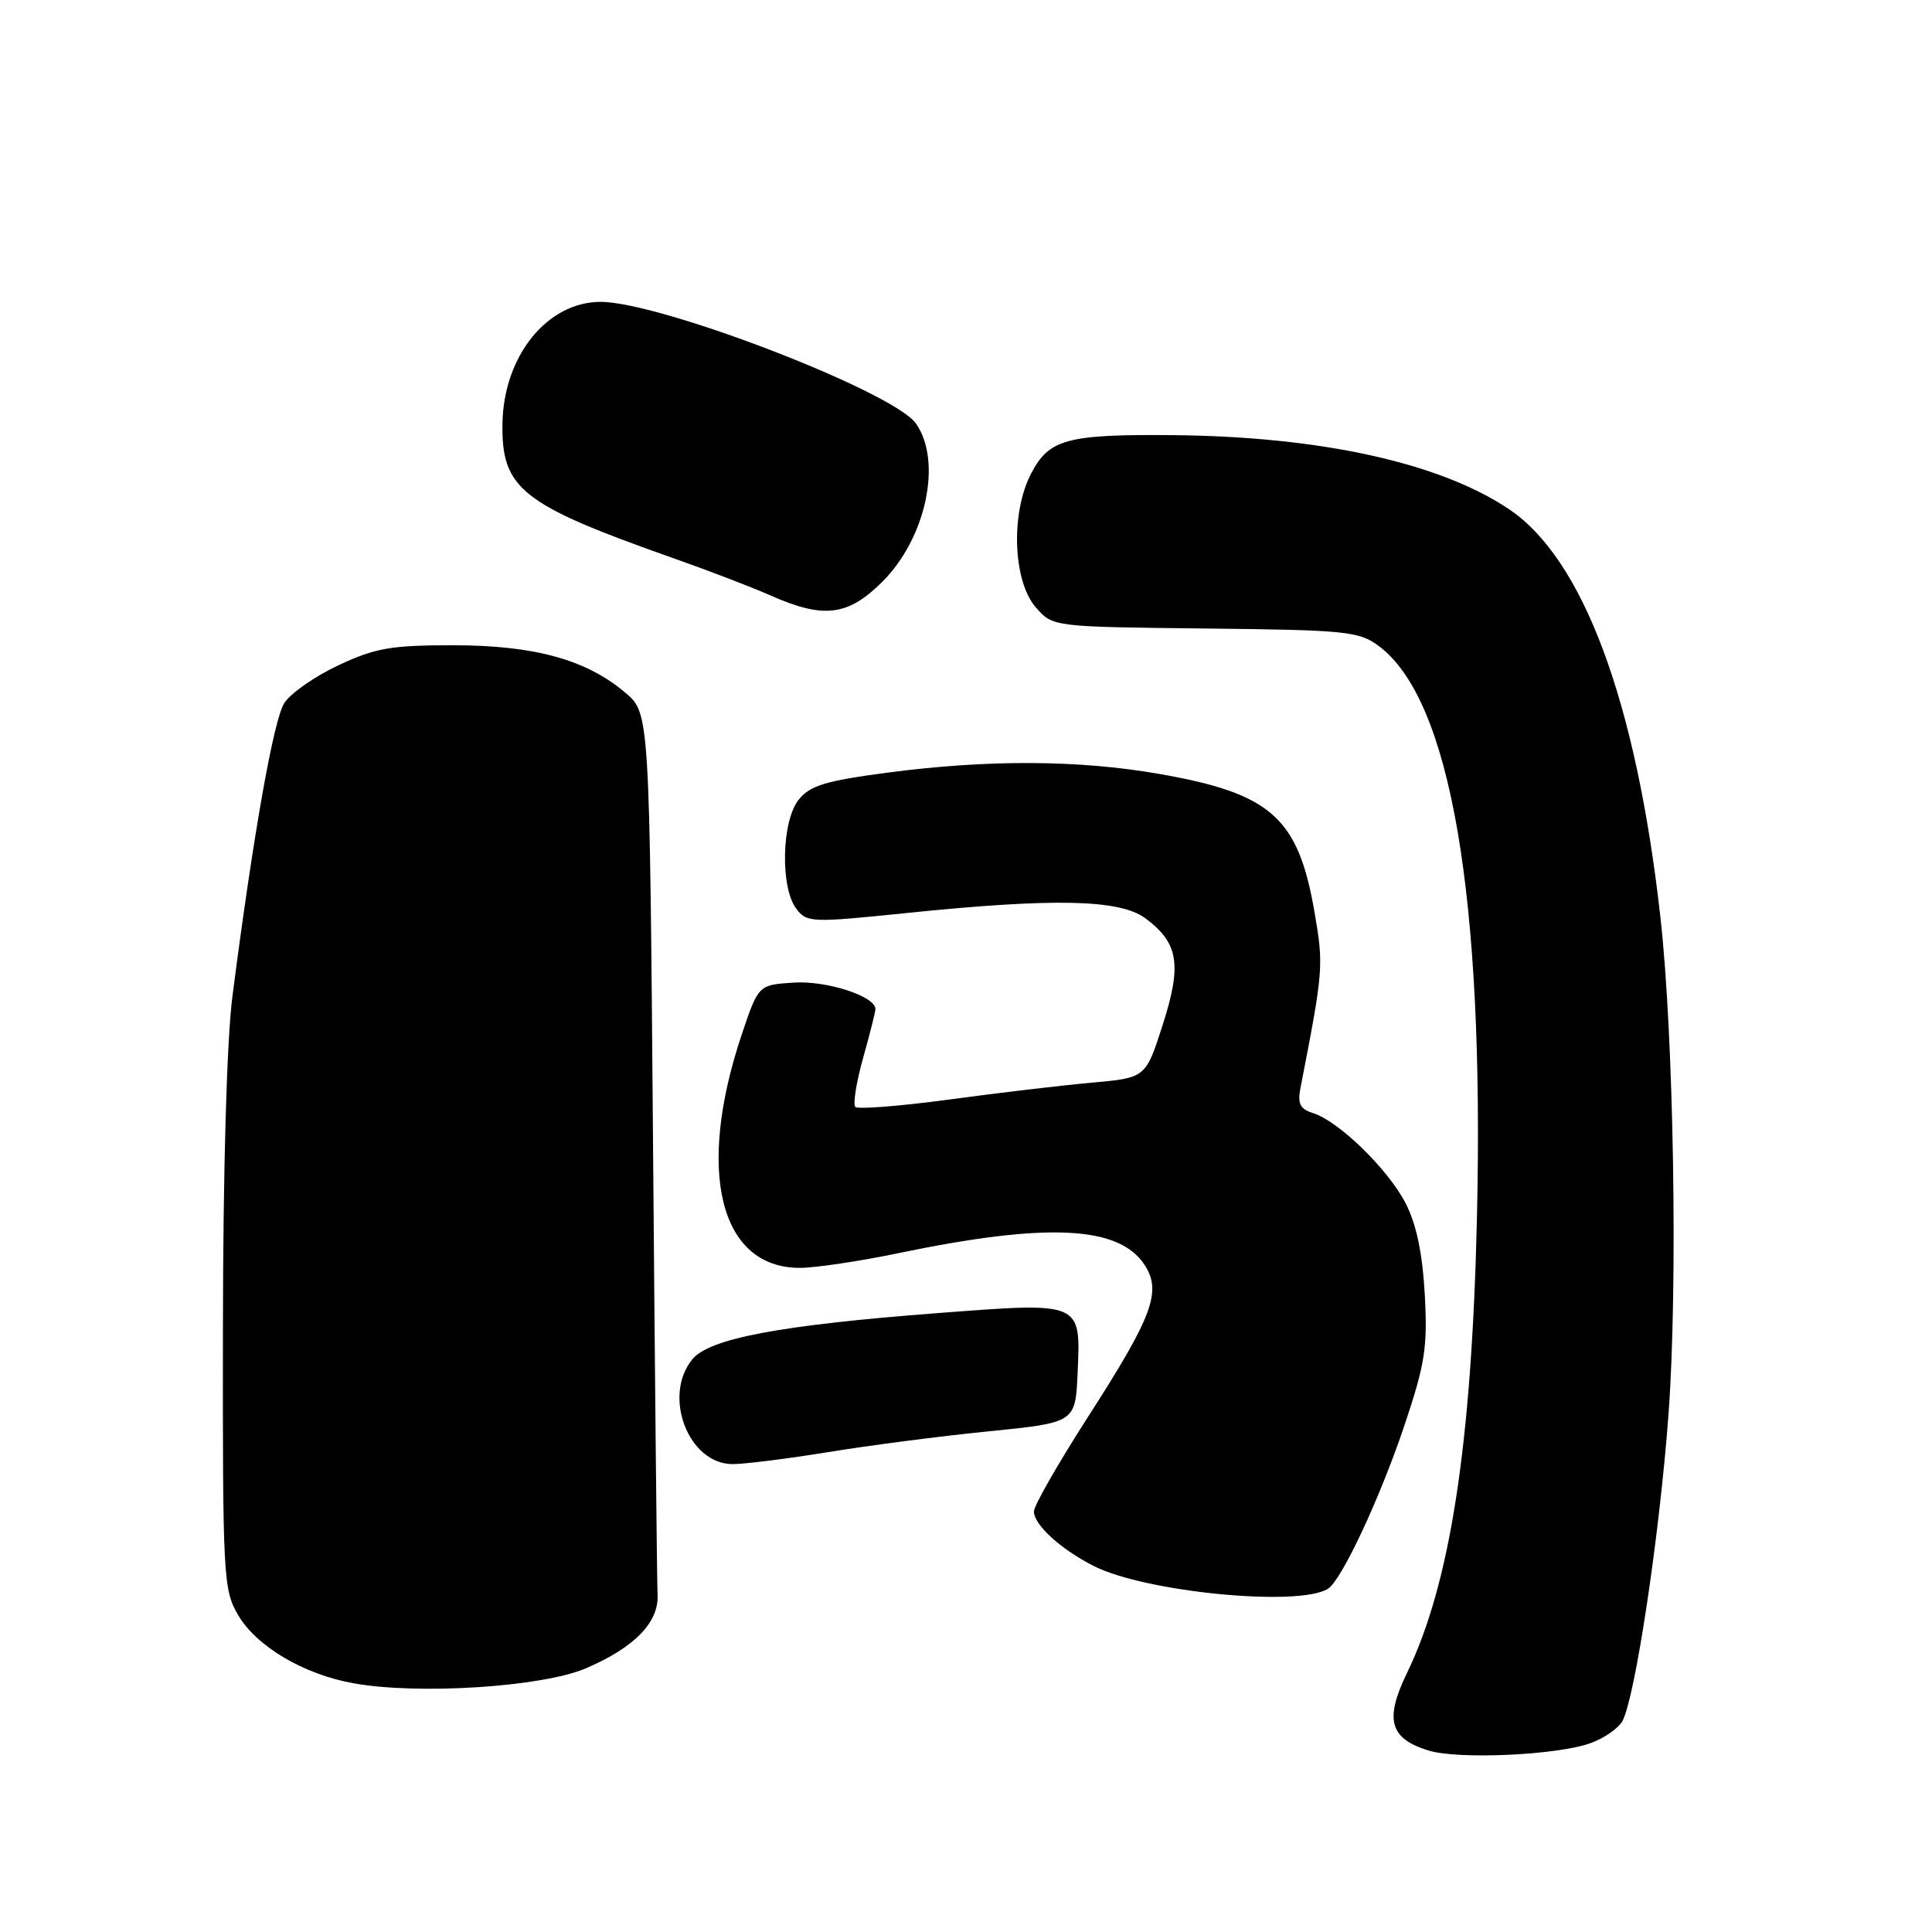 <?xml version="1.0" encoding="UTF-8" standalone="no"?>
<!DOCTYPE svg PUBLIC "-//W3C//DTD SVG 1.1//EN" "http://www.w3.org/Graphics/SVG/1.1/DTD/svg11.dtd" >
<svg xmlns="http://www.w3.org/2000/svg" xmlns:xlink="http://www.w3.org/1999/xlink" version="1.1" viewBox="0 0 256 256">
 <g >
 <path fill="currentColor"
d=" M 210.77 230.97 C 212.57 230.32 214.46 229.00 214.98 228.05 C 216.68 224.86 219.91 203.38 221.09 187.33 C 222.33 170.55 221.79 137.33 220.01 121.50 C 216.81 92.96 209.78 74.04 199.92 67.45 C 190.78 61.32 175.00 57.85 155.50 57.66 C 141.35 57.53 139.00 58.17 136.61 62.78 C 133.90 68.03 134.22 77.00 137.25 80.48 C 139.50 83.06 139.50 83.06 159.68 83.28 C 178.39 83.48 180.06 83.65 182.68 85.59 C 192.22 92.65 196.70 118.79 195.70 161.50 C 195.00 191.47 192.16 209.88 186.42 221.71 C 183.44 227.85 184.14 230.37 189.27 231.95 C 193.23 233.17 206.32 232.58 210.77 230.97 Z  M 77.66 221.05 C 84.10 218.28 87.33 214.95 87.13 211.28 C 87.05 209.75 86.78 182.85 86.53 151.50 C 86.07 94.50 86.07 94.50 82.84 91.77 C 77.68 87.39 70.78 85.50 60.00 85.50 C 51.81 85.50 49.72 85.86 44.83 88.16 C 41.72 89.62 38.49 91.87 37.67 93.16 C 36.25 95.37 33.55 110.66 30.80 132.00 C 30.05 137.81 29.56 154.88 29.54 176.00 C 29.50 209.02 29.59 210.65 31.55 214.00 C 33.98 218.15 40.20 221.84 46.77 223.03 C 55.35 224.60 71.88 223.54 77.66 221.05 Z  M 175.95 210.53 C 177.77 209.40 182.87 198.49 186.14 188.74 C 188.83 180.70 189.17 178.51 188.79 171.52 C 188.48 166.02 187.68 162.22 186.25 159.43 C 183.91 154.92 177.42 148.59 174.01 147.50 C 172.26 146.95 171.91 146.25 172.32 144.15 C 175.36 128.56 175.41 127.99 174.18 120.87 C 172.03 108.33 168.43 105.13 153.55 102.54 C 142.90 100.68 130.88 100.63 117.59 102.38 C 109.41 103.46 107.35 104.08 105.84 105.95 C 103.57 108.75 103.37 117.59 105.51 120.41 C 106.91 122.26 107.47 122.28 120.23 120.97 C 139.71 118.97 148.40 119.17 151.77 121.68 C 156.17 124.95 156.63 127.81 154.06 135.81 C 151.81 142.82 151.81 142.82 144.65 143.46 C 140.72 143.81 132.20 144.82 125.73 145.70 C 119.25 146.57 113.68 147.01 113.34 146.67 C 113.00 146.33 113.46 143.43 114.36 140.21 C 115.26 137.00 116.00 134.07 116.00 133.71 C 116.00 132.01 109.55 129.92 105.20 130.20 C 100.50 130.50 100.50 130.50 98.31 137.00 C 92.19 155.19 95.36 168.00 105.98 168.00 C 108.01 168.00 113.92 167.12 119.09 166.04 C 138.76 161.96 148.26 162.41 151.65 167.59 C 153.97 171.13 152.76 174.38 144.15 187.77 C 140.22 193.89 137.00 199.51 137.00 200.27 C 137.00 202.05 140.56 205.29 144.94 207.51 C 151.78 210.97 172.05 212.94 175.95 210.53 Z  M 109.76 192.41 C 115.12 191.53 124.67 190.29 131.00 189.66 C 142.50 188.50 142.50 188.50 142.79 181.91 C 143.21 172.44 143.41 172.53 124.27 173.99 C 103.44 175.58 94.01 177.35 91.75 180.10 C 87.75 184.96 91.21 194.00 97.08 194.00 C 98.70 194.00 104.40 193.28 109.76 192.41 Z  M 116.94 77.06 C 122.72 71.28 124.88 61.12 121.37 56.12 C 118.43 51.92 87.53 40.00 79.58 40.00 C 72.52 40.00 66.73 47.16 66.58 56.10 C 66.43 64.76 69.07 66.85 89.07 73.91 C 93.79 75.57 99.64 77.81 102.07 78.89 C 109.15 82.03 112.36 81.64 116.94 77.06 Z "/>
</g>
</svg>
